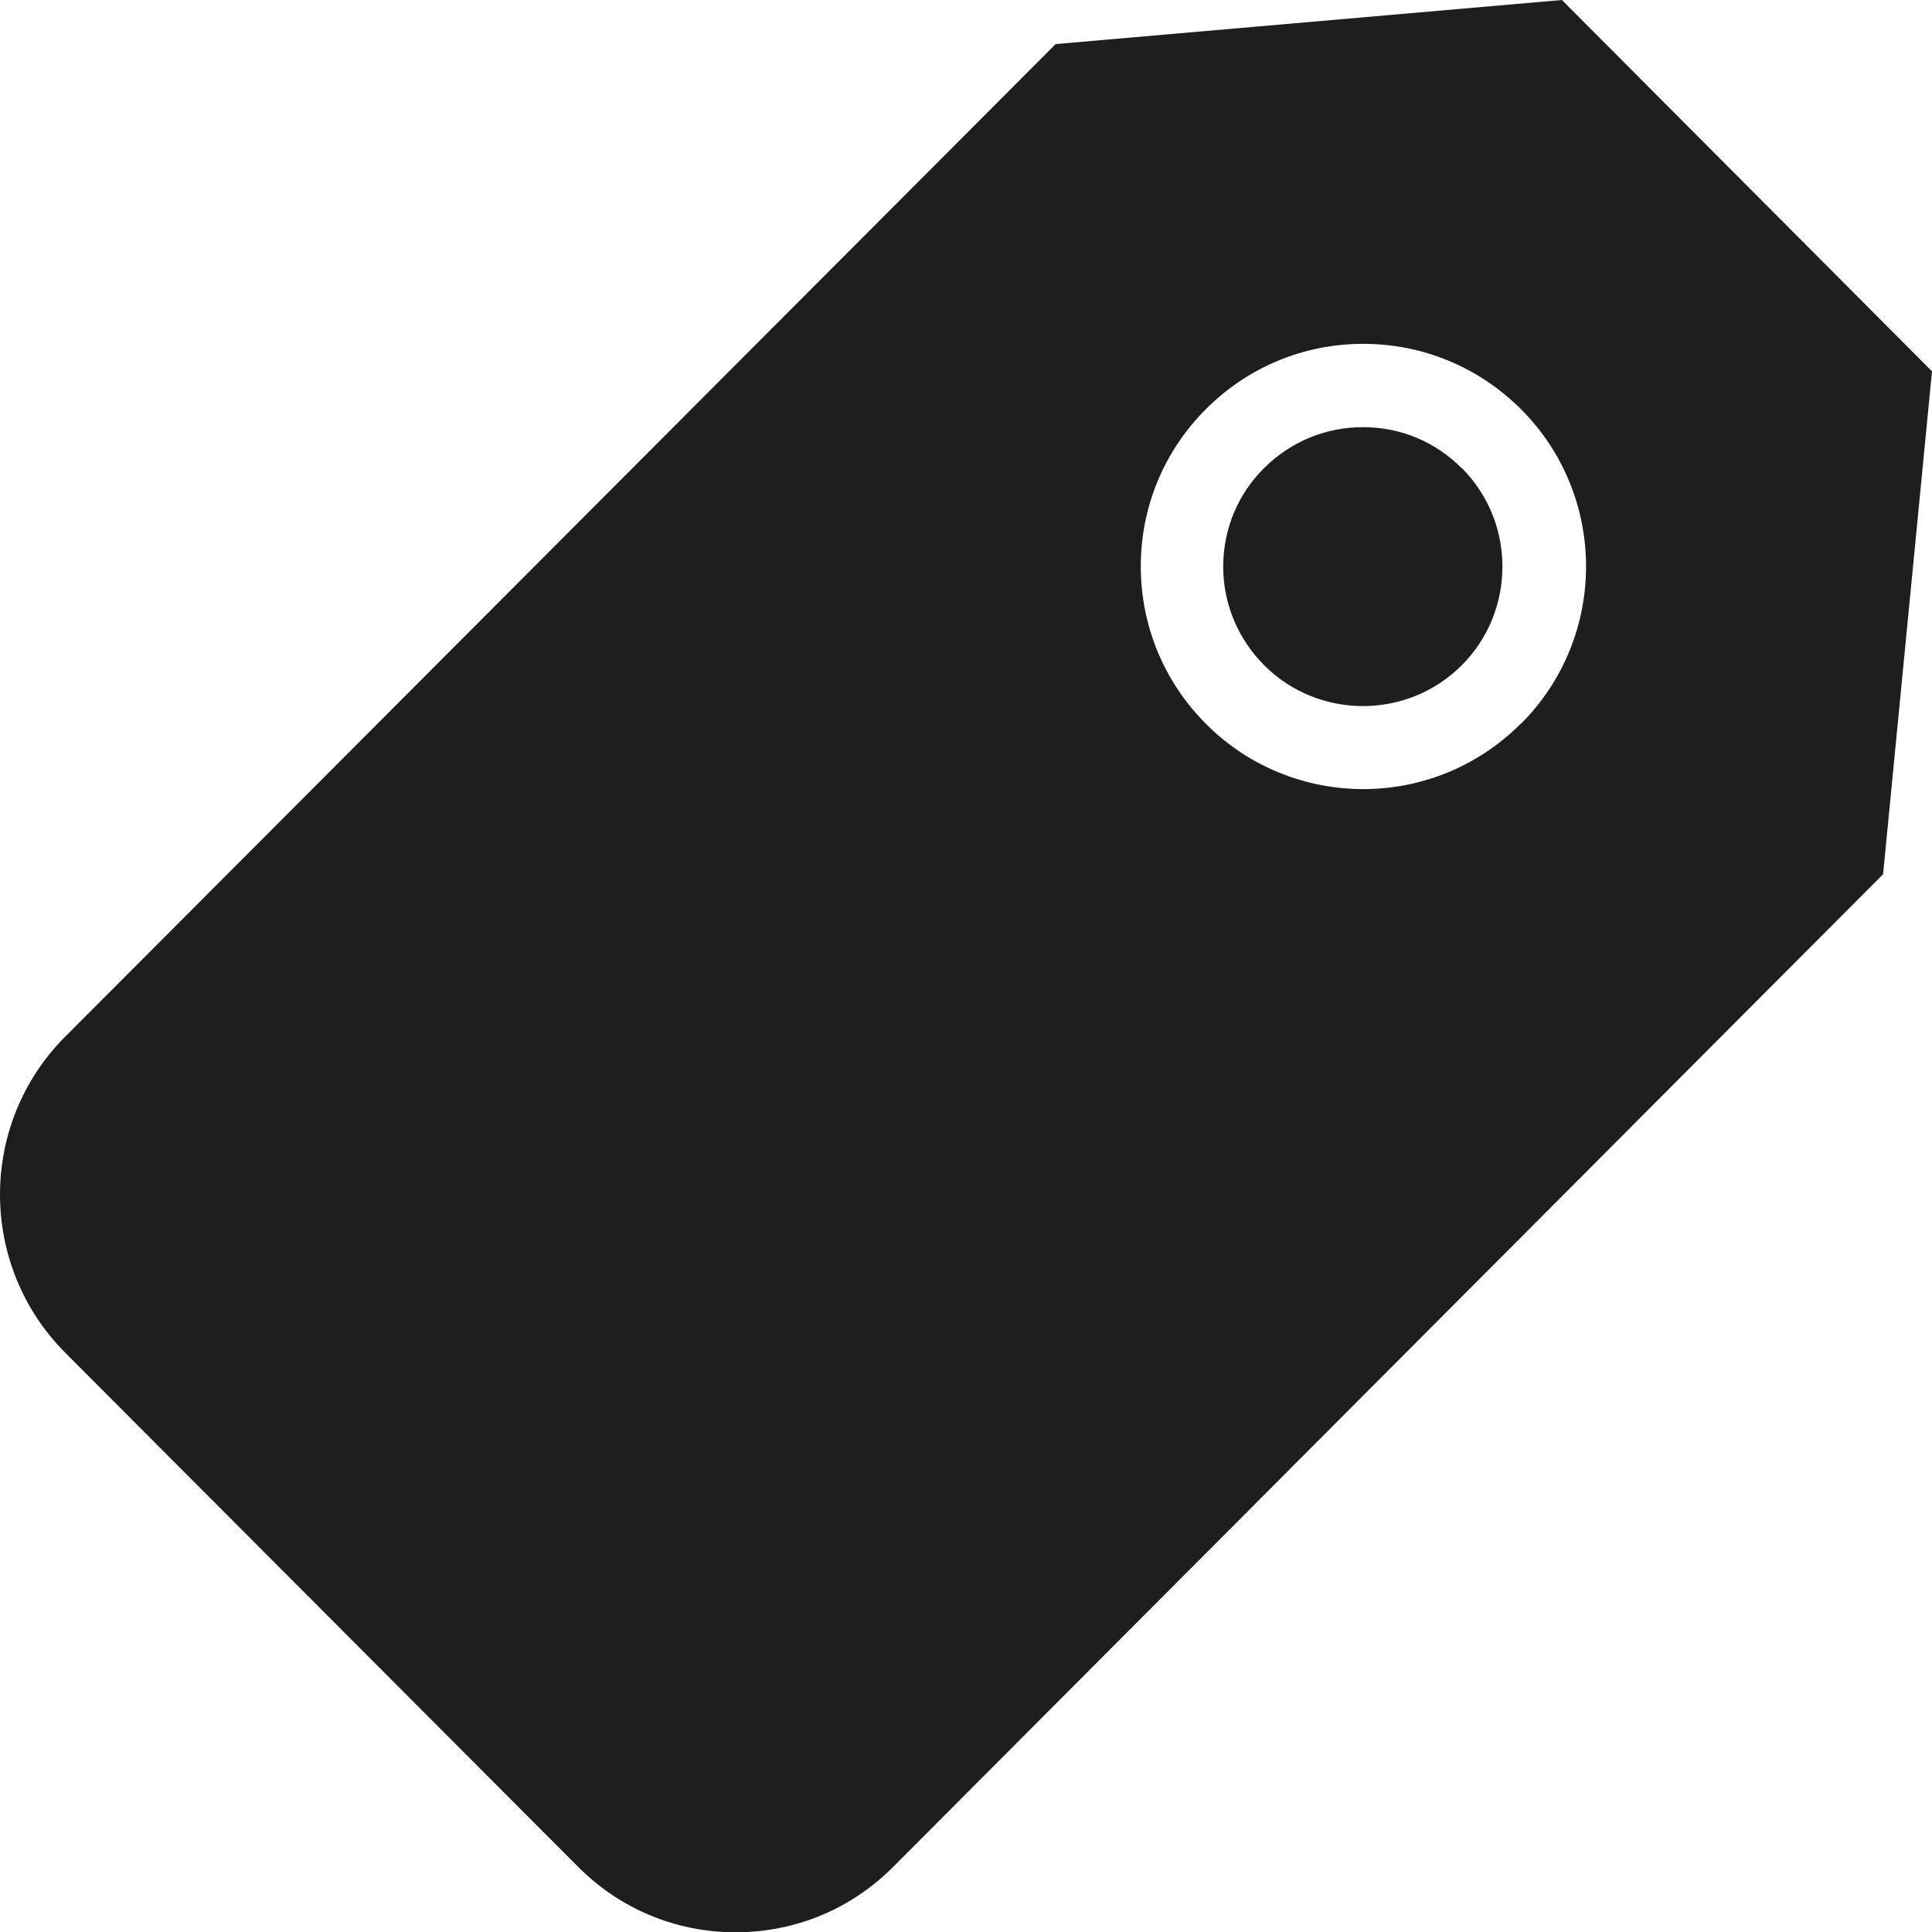 <?xml version="1.0" encoding="UTF-8"?>
<svg id="Ebene_2" xmlns="http://www.w3.org/2000/svg" viewBox="0 0 64 64">
  <defs>
    <style>
      .cls-1 {
        fill: #1e1e1c;
      }
    </style>
  </defs>
  <g id="_x33_219">
    <path class="cls-1" d="M51.74,0l-16.77,1.46L2.16,34.34c-2.88,2.88-2.88,7.58,0,10.47l16.99,17.03c1.39,1.4,3.25,2.17,5.22,2.17s3.83-.77,5.22-2.17L62.38,28.96l1.62-16.66L51.74,0ZM50.37,23.98h0c-1.44,1.44-3.33,2.16-5.21,2.16s-3.78-.72-5.21-2.16c-1.39-1.39-2.16-3.25-2.16-5.22s.77-3.82,2.16-5.21c1.39-1.39,3.24-2.16,5.21-2.16s3.82.77,5.22,2.16c2.88,2.88,2.88,7.55,0,10.43ZM48.42,15.5c1.8,1.8,1.8,4.74,0,6.54-1.8,1.8-4.74,1.8-6.54,0-.87-.87-1.36-2.04-1.36-3.27s.48-2.4,1.36-3.27,2.03-1.35,3.27-1.35,2.4.48,3.27,1.36Z"/>
  </g>
</svg>